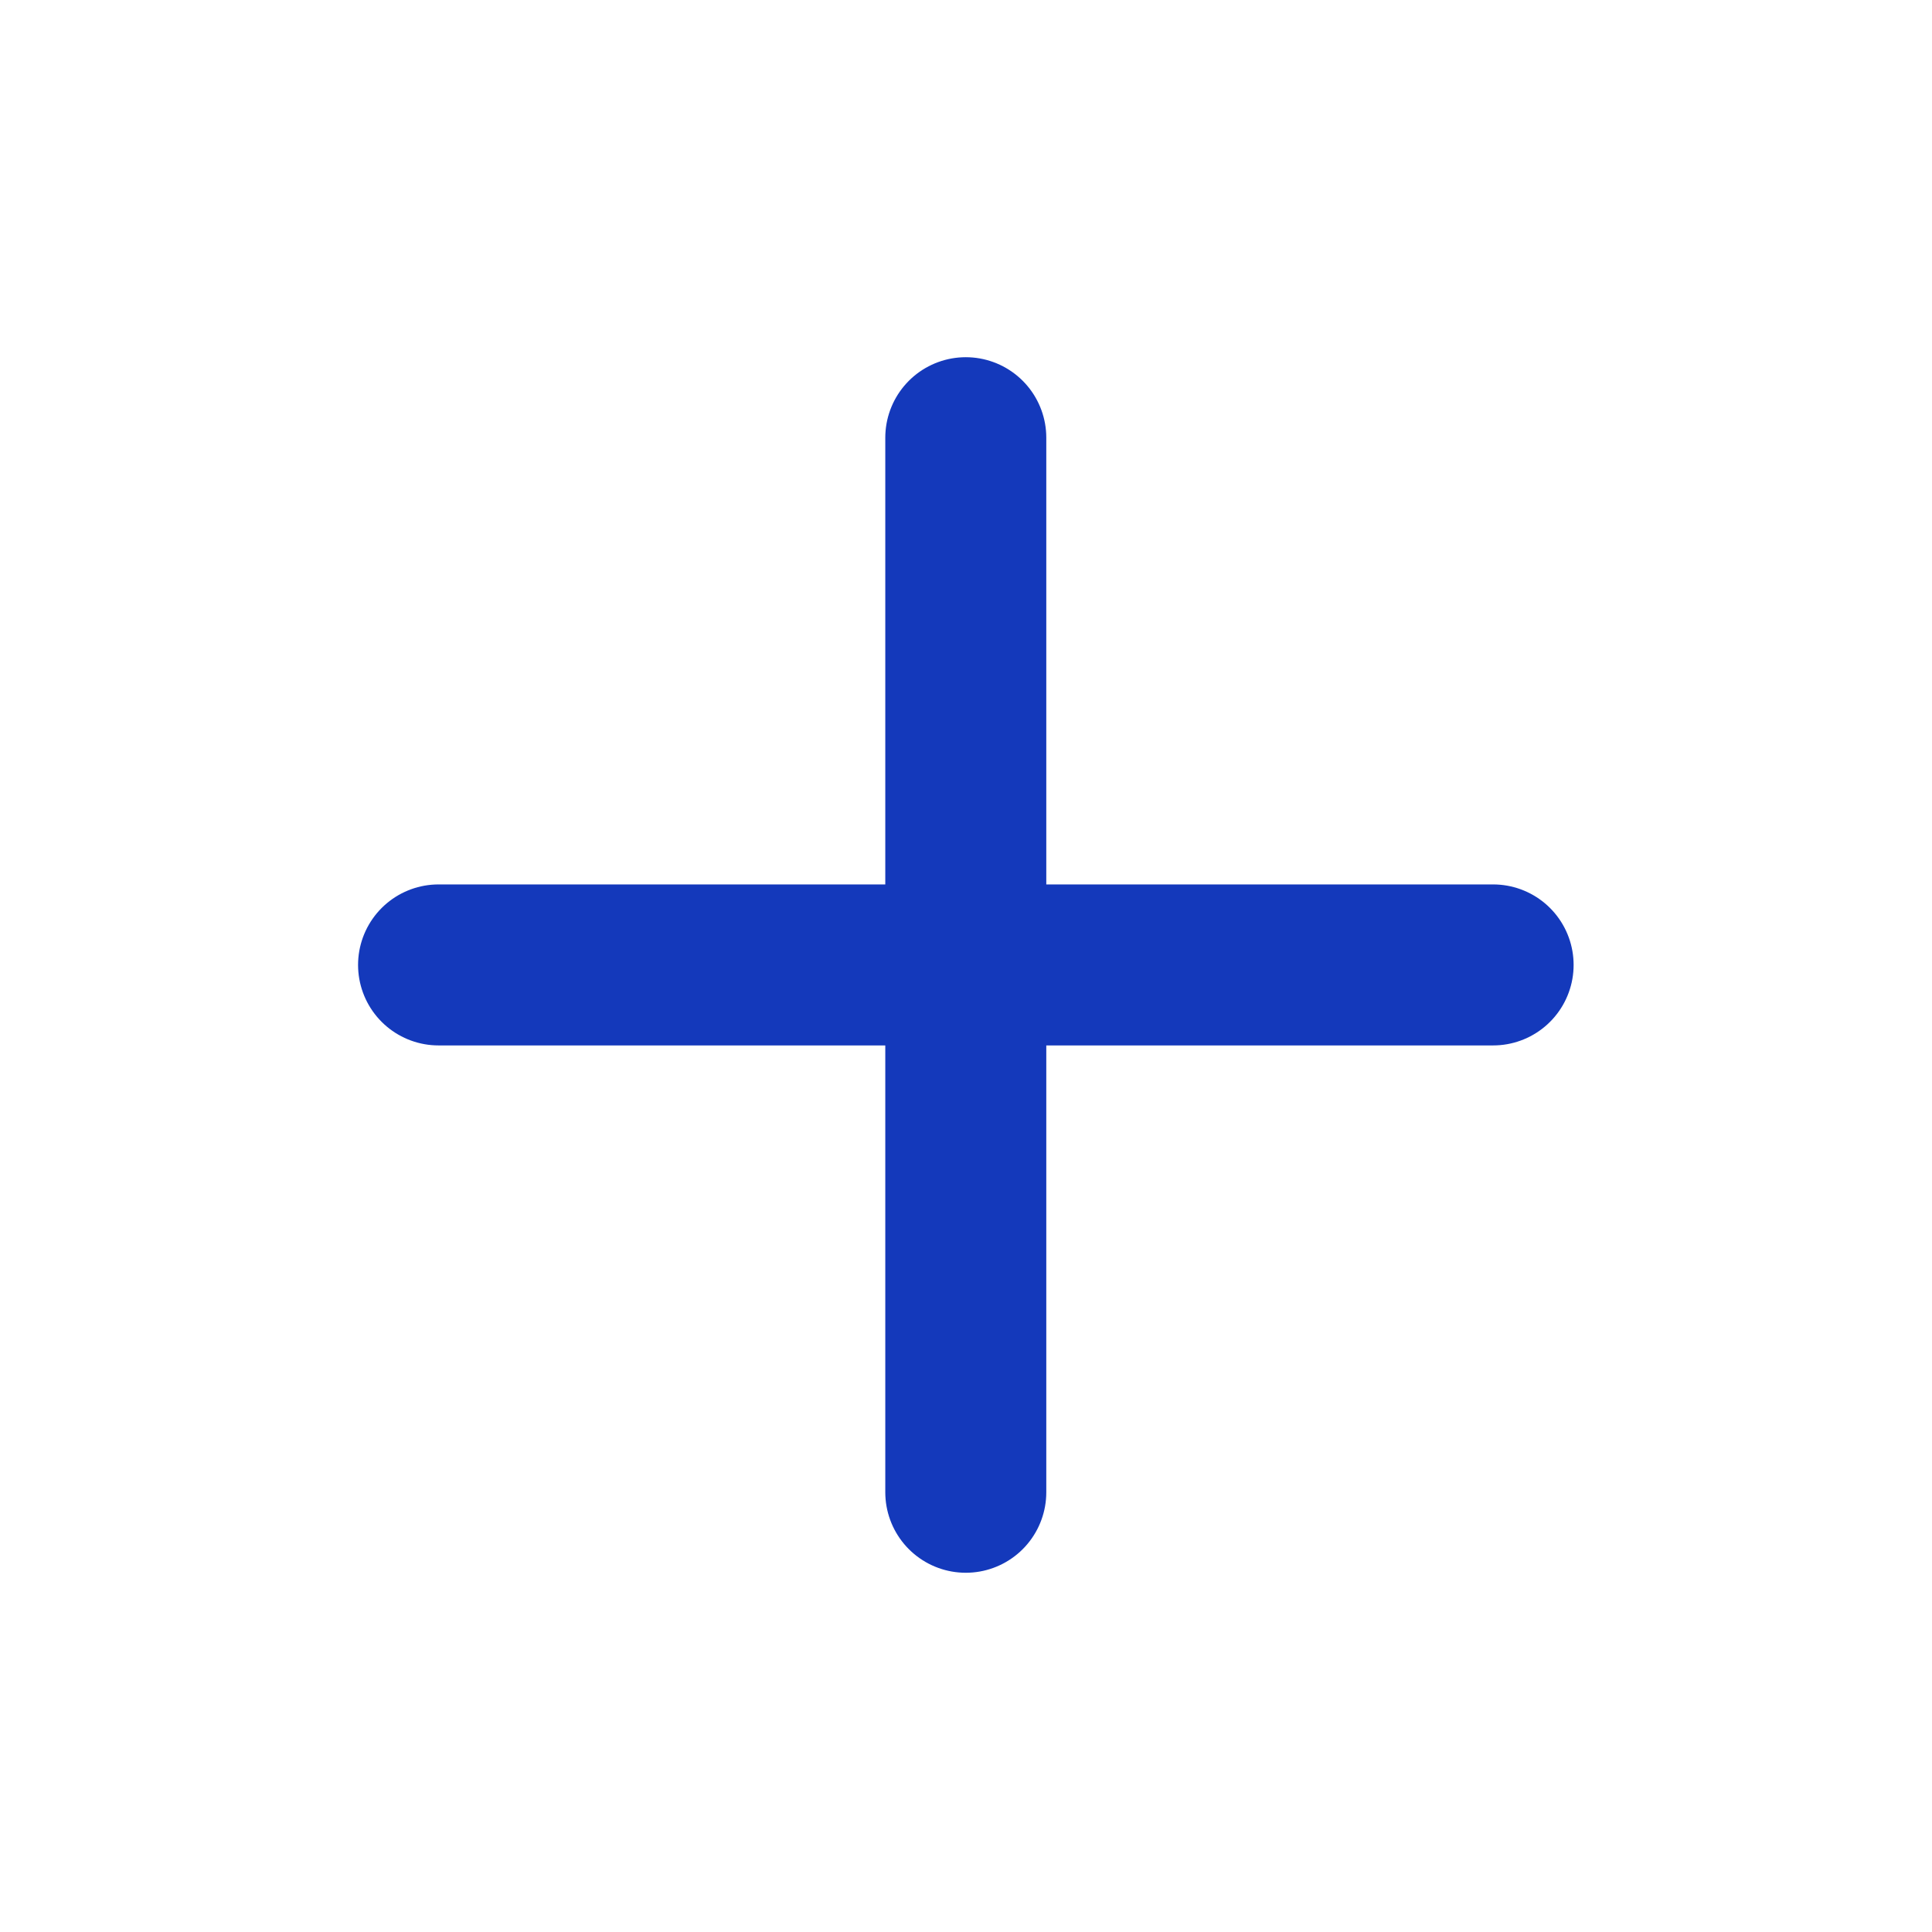 <svg width="18" height="18" viewBox="0 0 18 18" fill="none" xmlns="http://www.w3.org/2000/svg">
    <g id="plus">
        <path id="Icon" d="M8.998 4.078V13.903M4.086 8.99H13.911" stroke="#1439BB"
            stroke-width="1.5" stroke-linecap="round" stroke-linejoin="round" />
    </g>
</svg>
